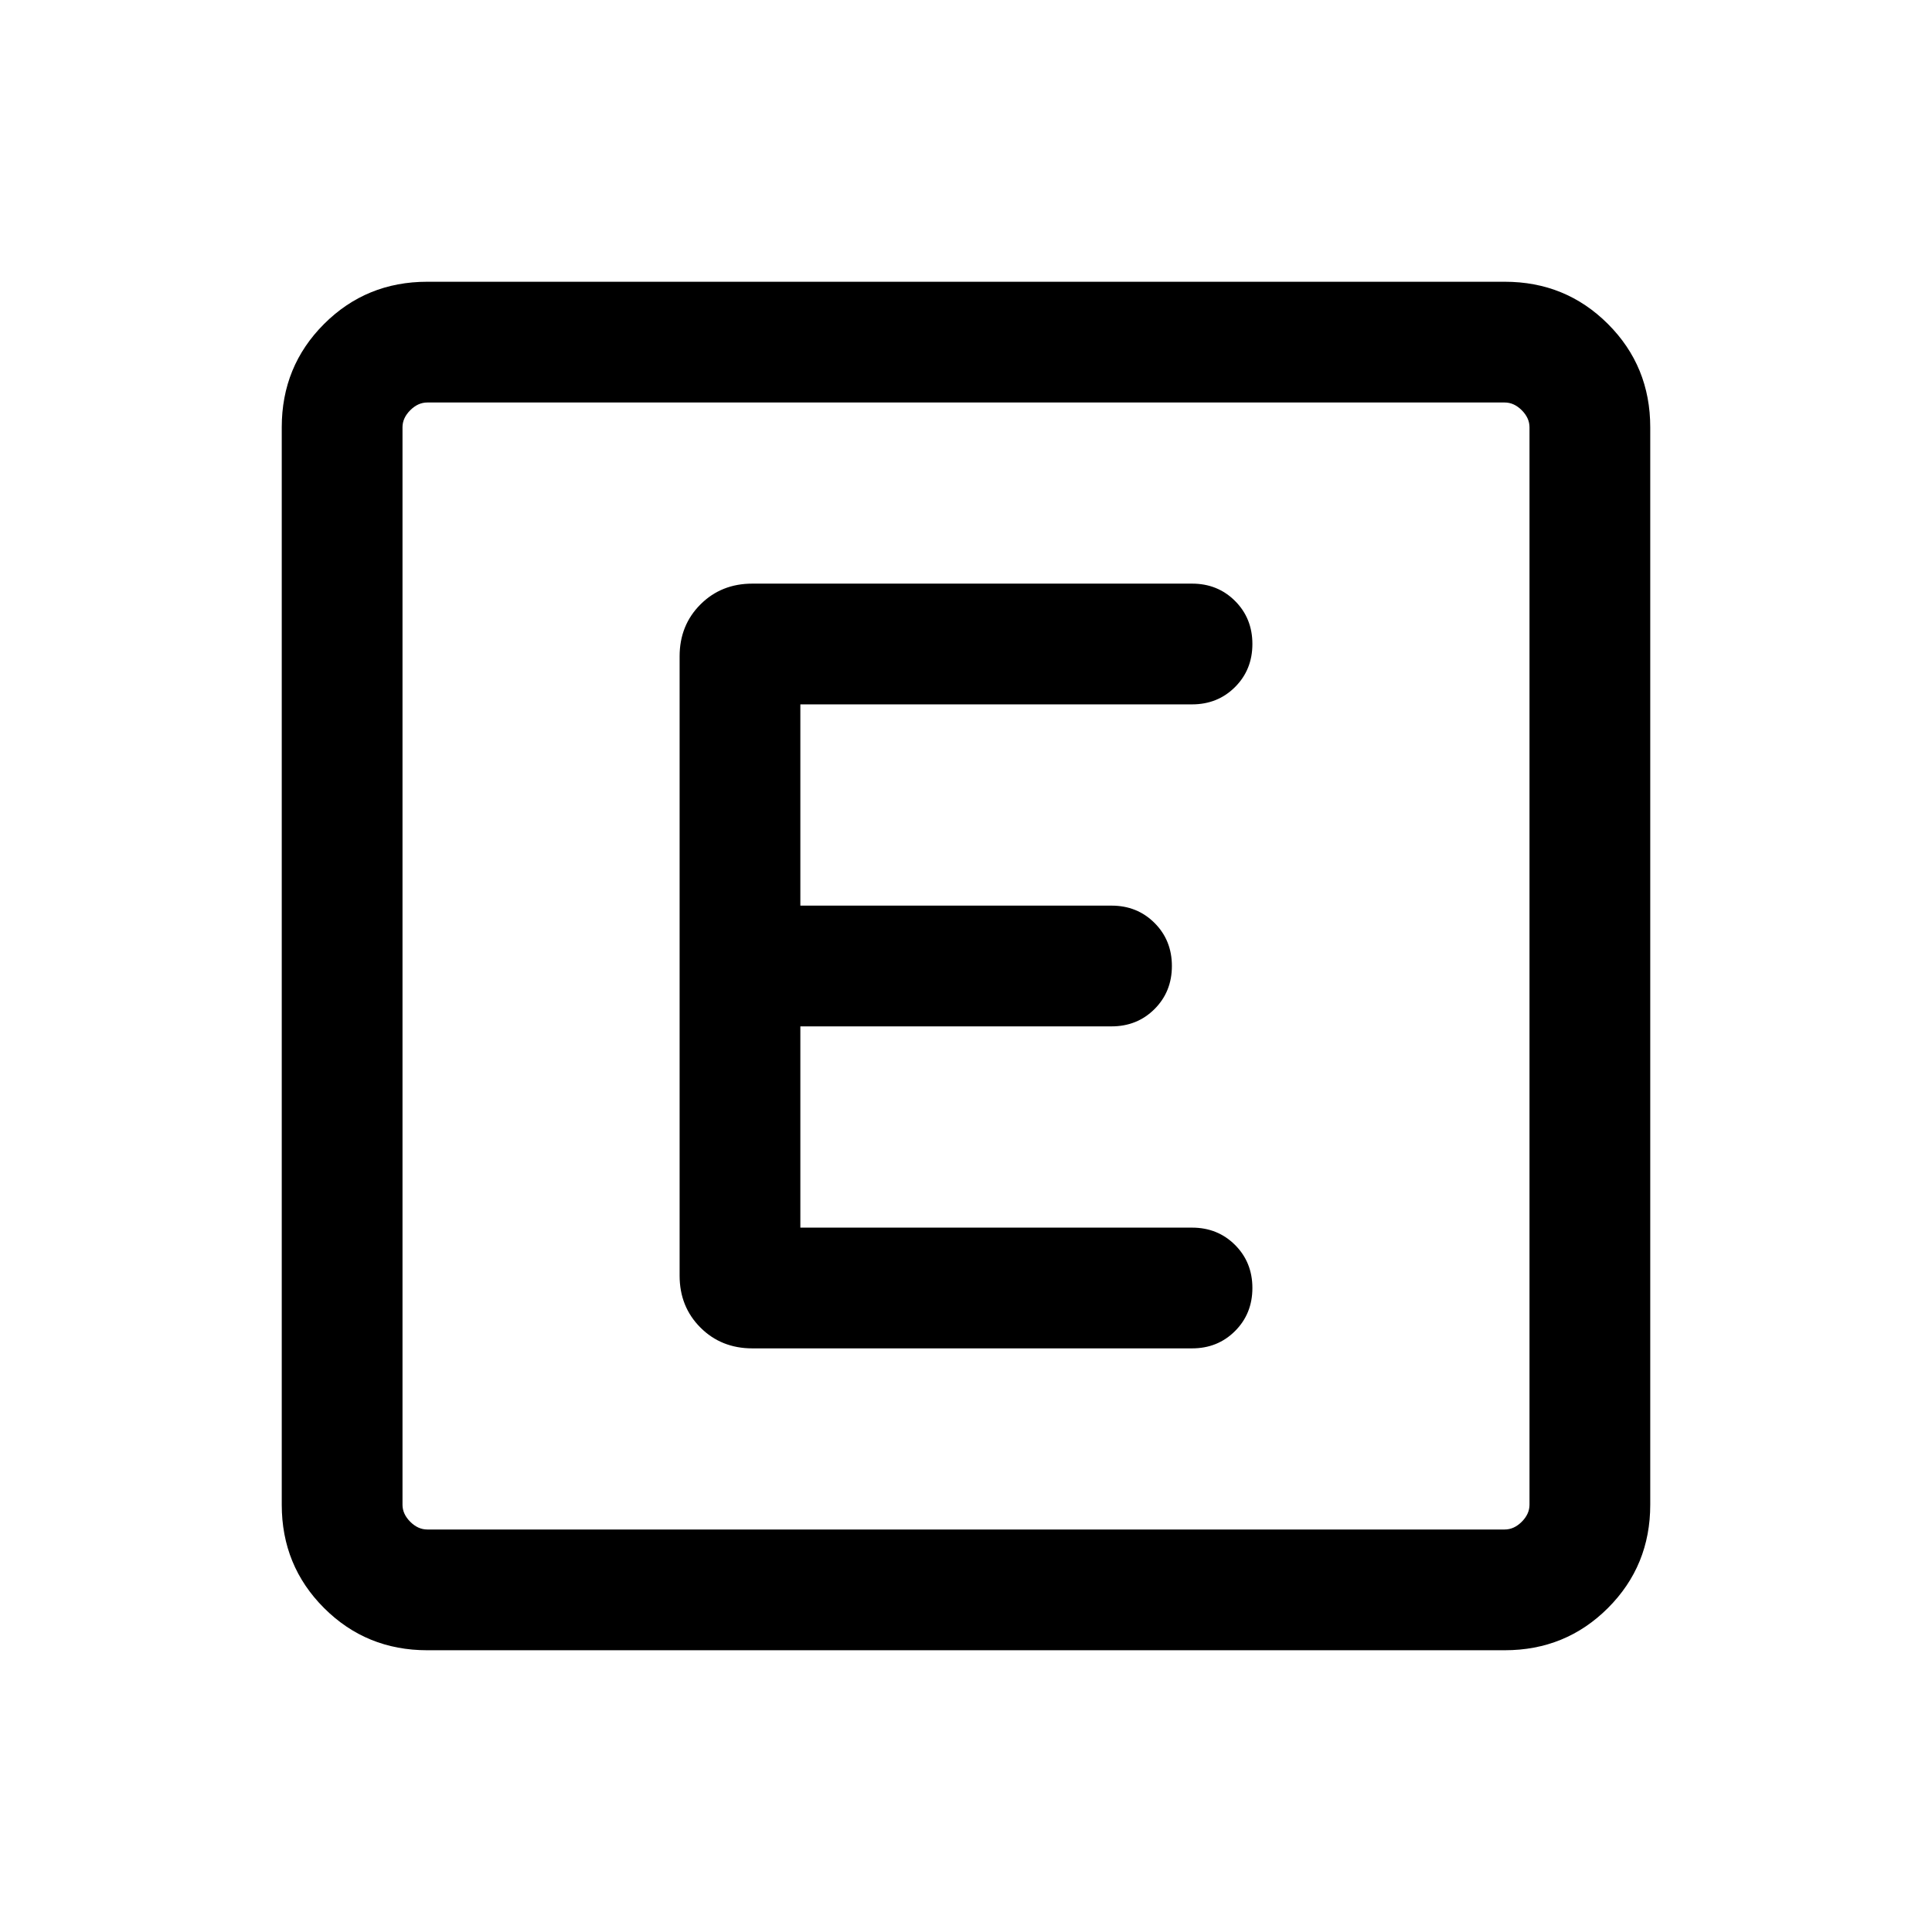 <svg xmlns="http://www.w3.org/2000/svg" height="24" viewBox="0 96 960 960" width="24"><path d="M212.309 915.999q-30.308 0-51.308-21t-21-51.308V308.309q0-30.308 21-51.308t51.308-21h535.382q30.308 0 51.308 21t21 51.308v535.382q0 30.308-21 51.308t-51.308 21H212.309Zm0-59.999h535.382q4.616 0 8.463-3.846 3.846-3.847 3.846-8.463V308.309q0-4.616-3.846-8.463-3.847-3.846-8.463-3.846H212.309q-4.616 0-8.463 3.846-3.846 3.847-3.846 8.463v535.382q0 4.616 3.846 8.463 3.847 3.846 8.463 3.846ZM200 296V856 296Zm392.307 469.999q12.769 0 21.384-8.615T622.306 736q0-12.769-8.615-21.384t-21.384-8.615H397.692V605.999h154.615q12.769 0 21.384-8.615T582.306 576q0-12.769-8.615-21.384t-21.384-8.615H397.692V445.999h194.615q12.769 0 21.384-8.615T622.306 416q0-12.769-8.615-21.384t-21.384-8.615h-218.46q-15.461 0-25.807 10.346-10.346 10.346-10.346 25.807v307.692q0 15.461 10.346 25.807 10.346 10.346 25.807 10.346h218.46Z"/></svg>